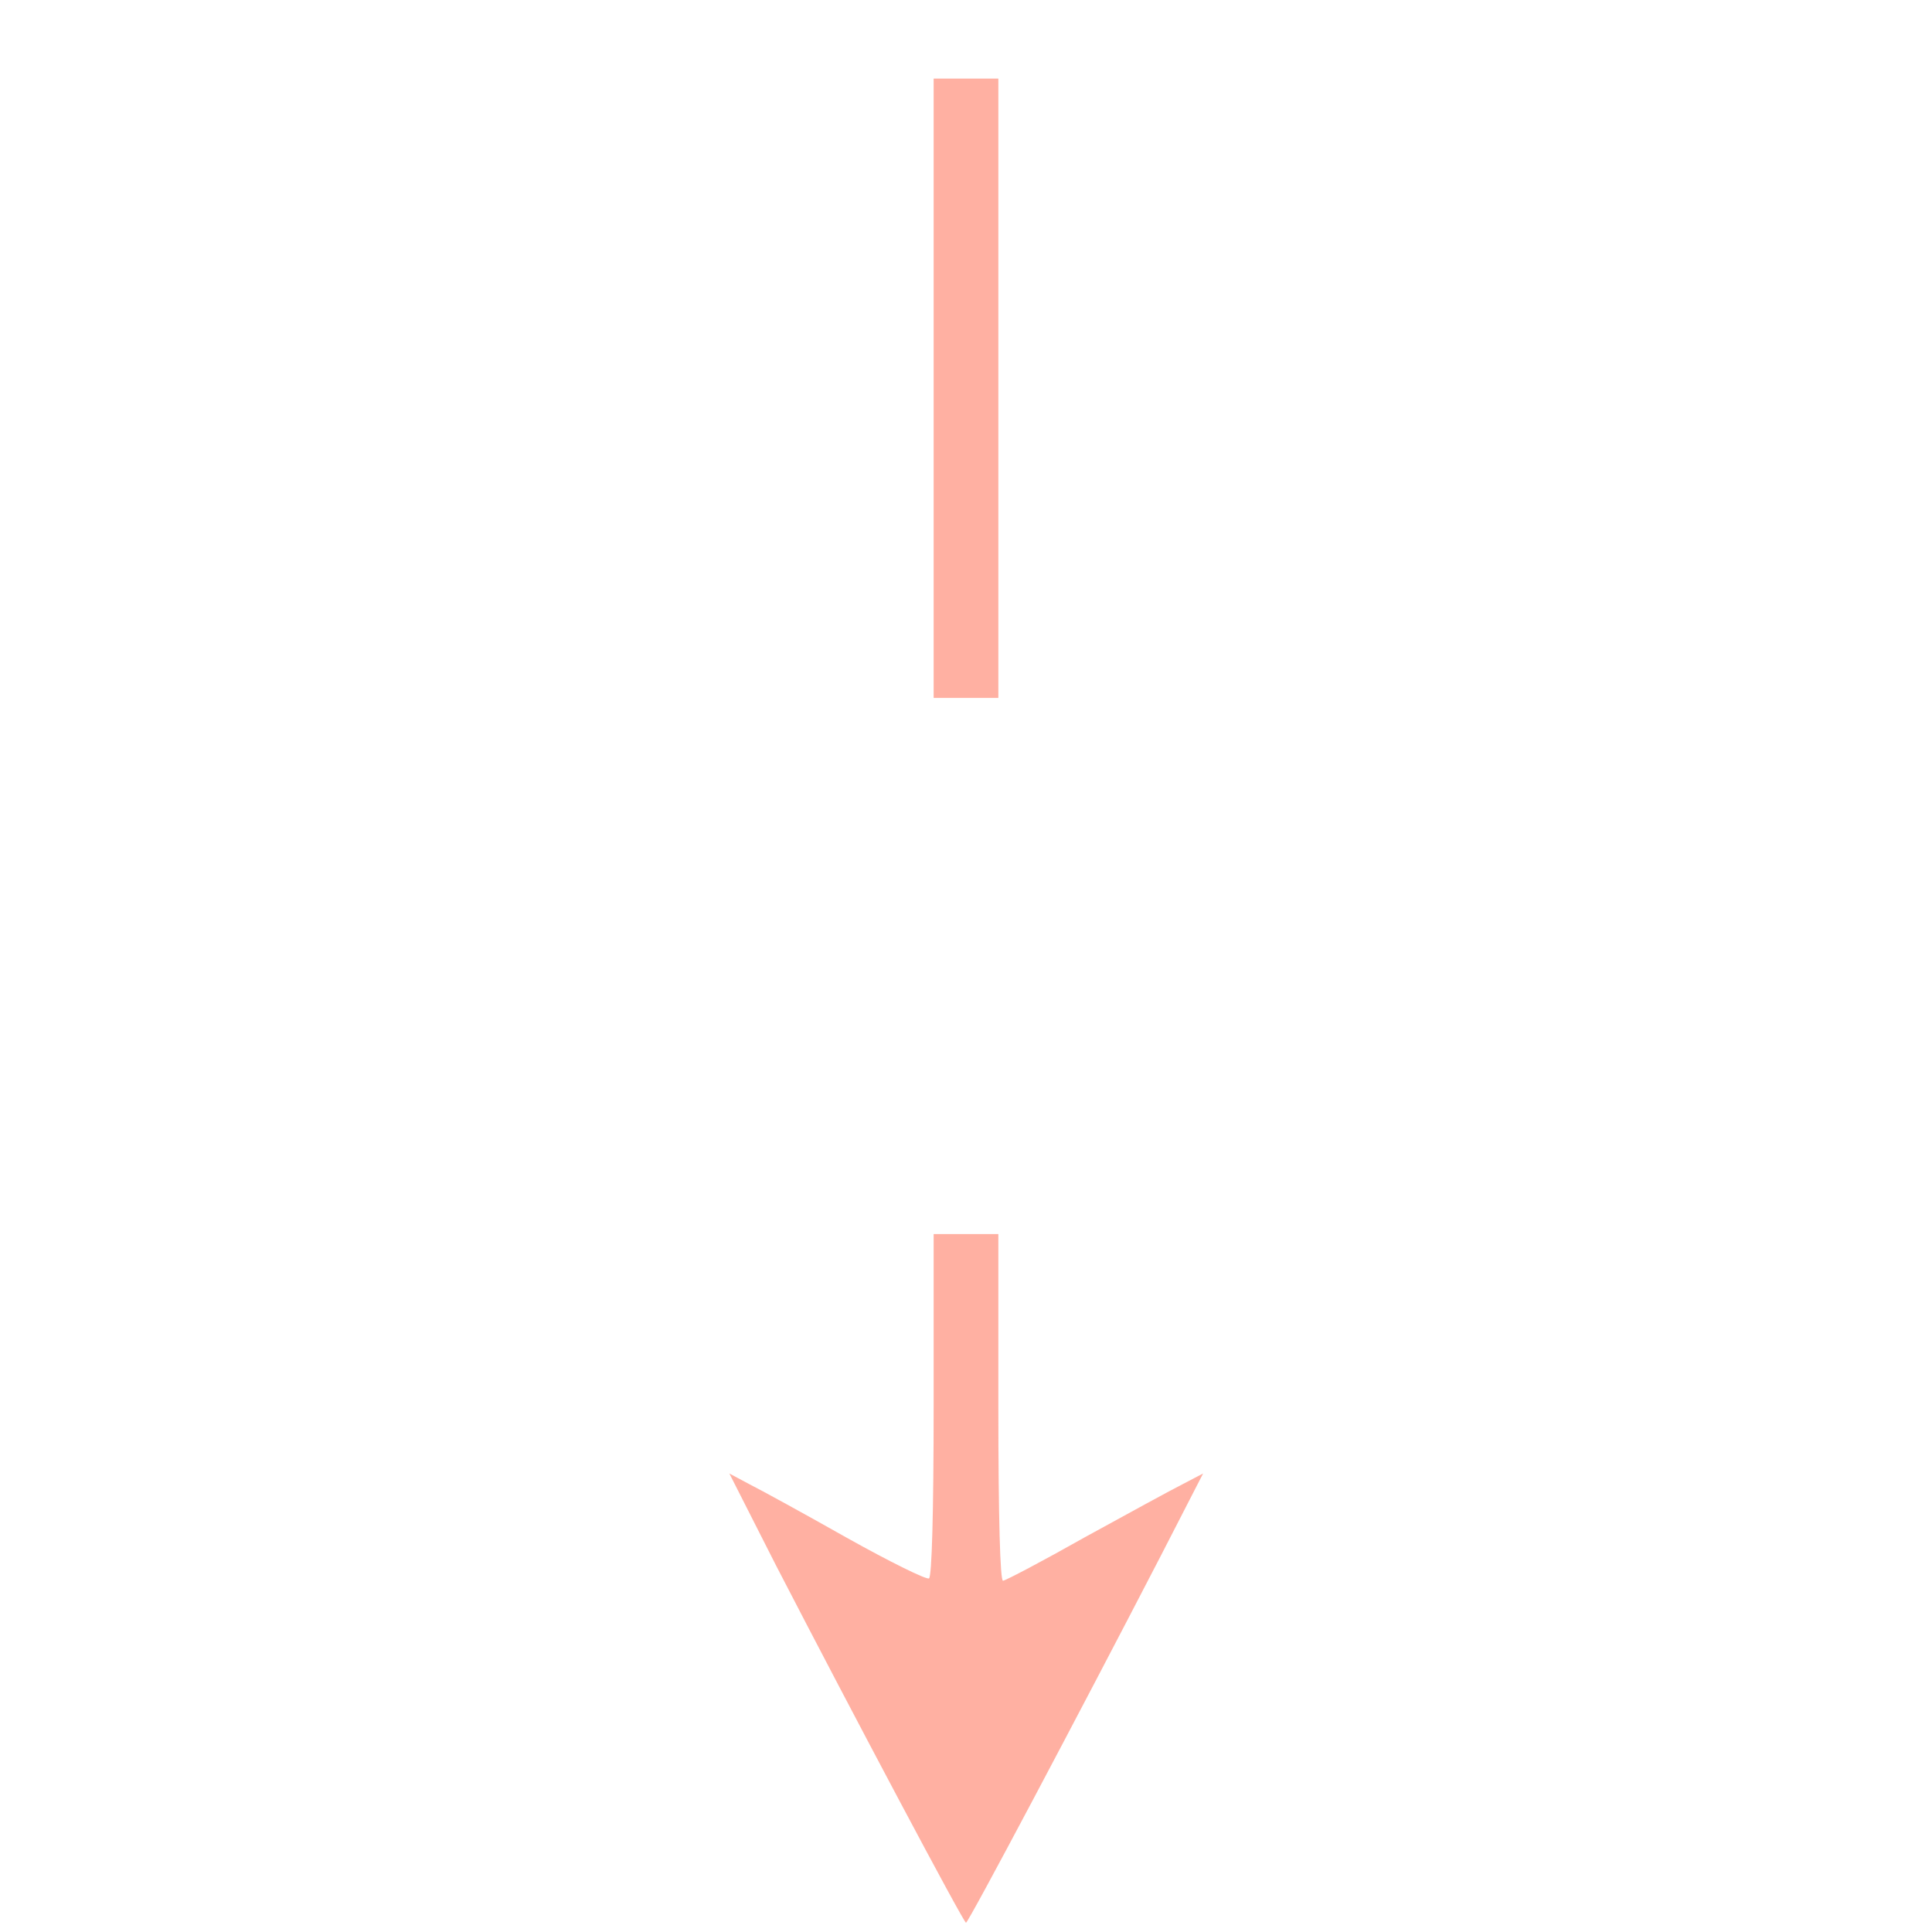 <?xml version="1.0" standalone="no"?>
<!DOCTYPE svg PUBLIC "-//W3C//DTD SVG 20010904//EN"
 "http://www.w3.org/TR/2001/REC-SVG-20010904/DTD/svg10.dtd">
<svg version="1.0" xmlns="http://www.w3.org/2000/svg"
 width="418pt" height="418pt" viewBox="0 0 418 418"
 preserveAspectRatio="xMidYMid meet">

<g transform="translate(0,418) scale(0.1,-0.1)"
fill="tomato" fill-opacity="0.5" stroke="none">
<path d="M2020 3340 l0 -670 70 0 70 0 0 670 0 670 -70 0 -70 0 0 -670z"/>
<path d="M2020 1141 c0 -237 -4 -372 -10 -376 -6 -3 -85 36 -178 88 -92 52
-187 104 -211 116 l-43 23 101 -199 c169 -327 406 -773 411 -773 5 0 241 445
421 793 l92 179 -44 -23 c-24 -12 -119 -64 -212 -115 -92 -52 -172 -94 -177
-94 -6 0 -10 134 -10 375 l0 375 -70 0 -70 0 0 -369z"/>
</g>
</svg>
